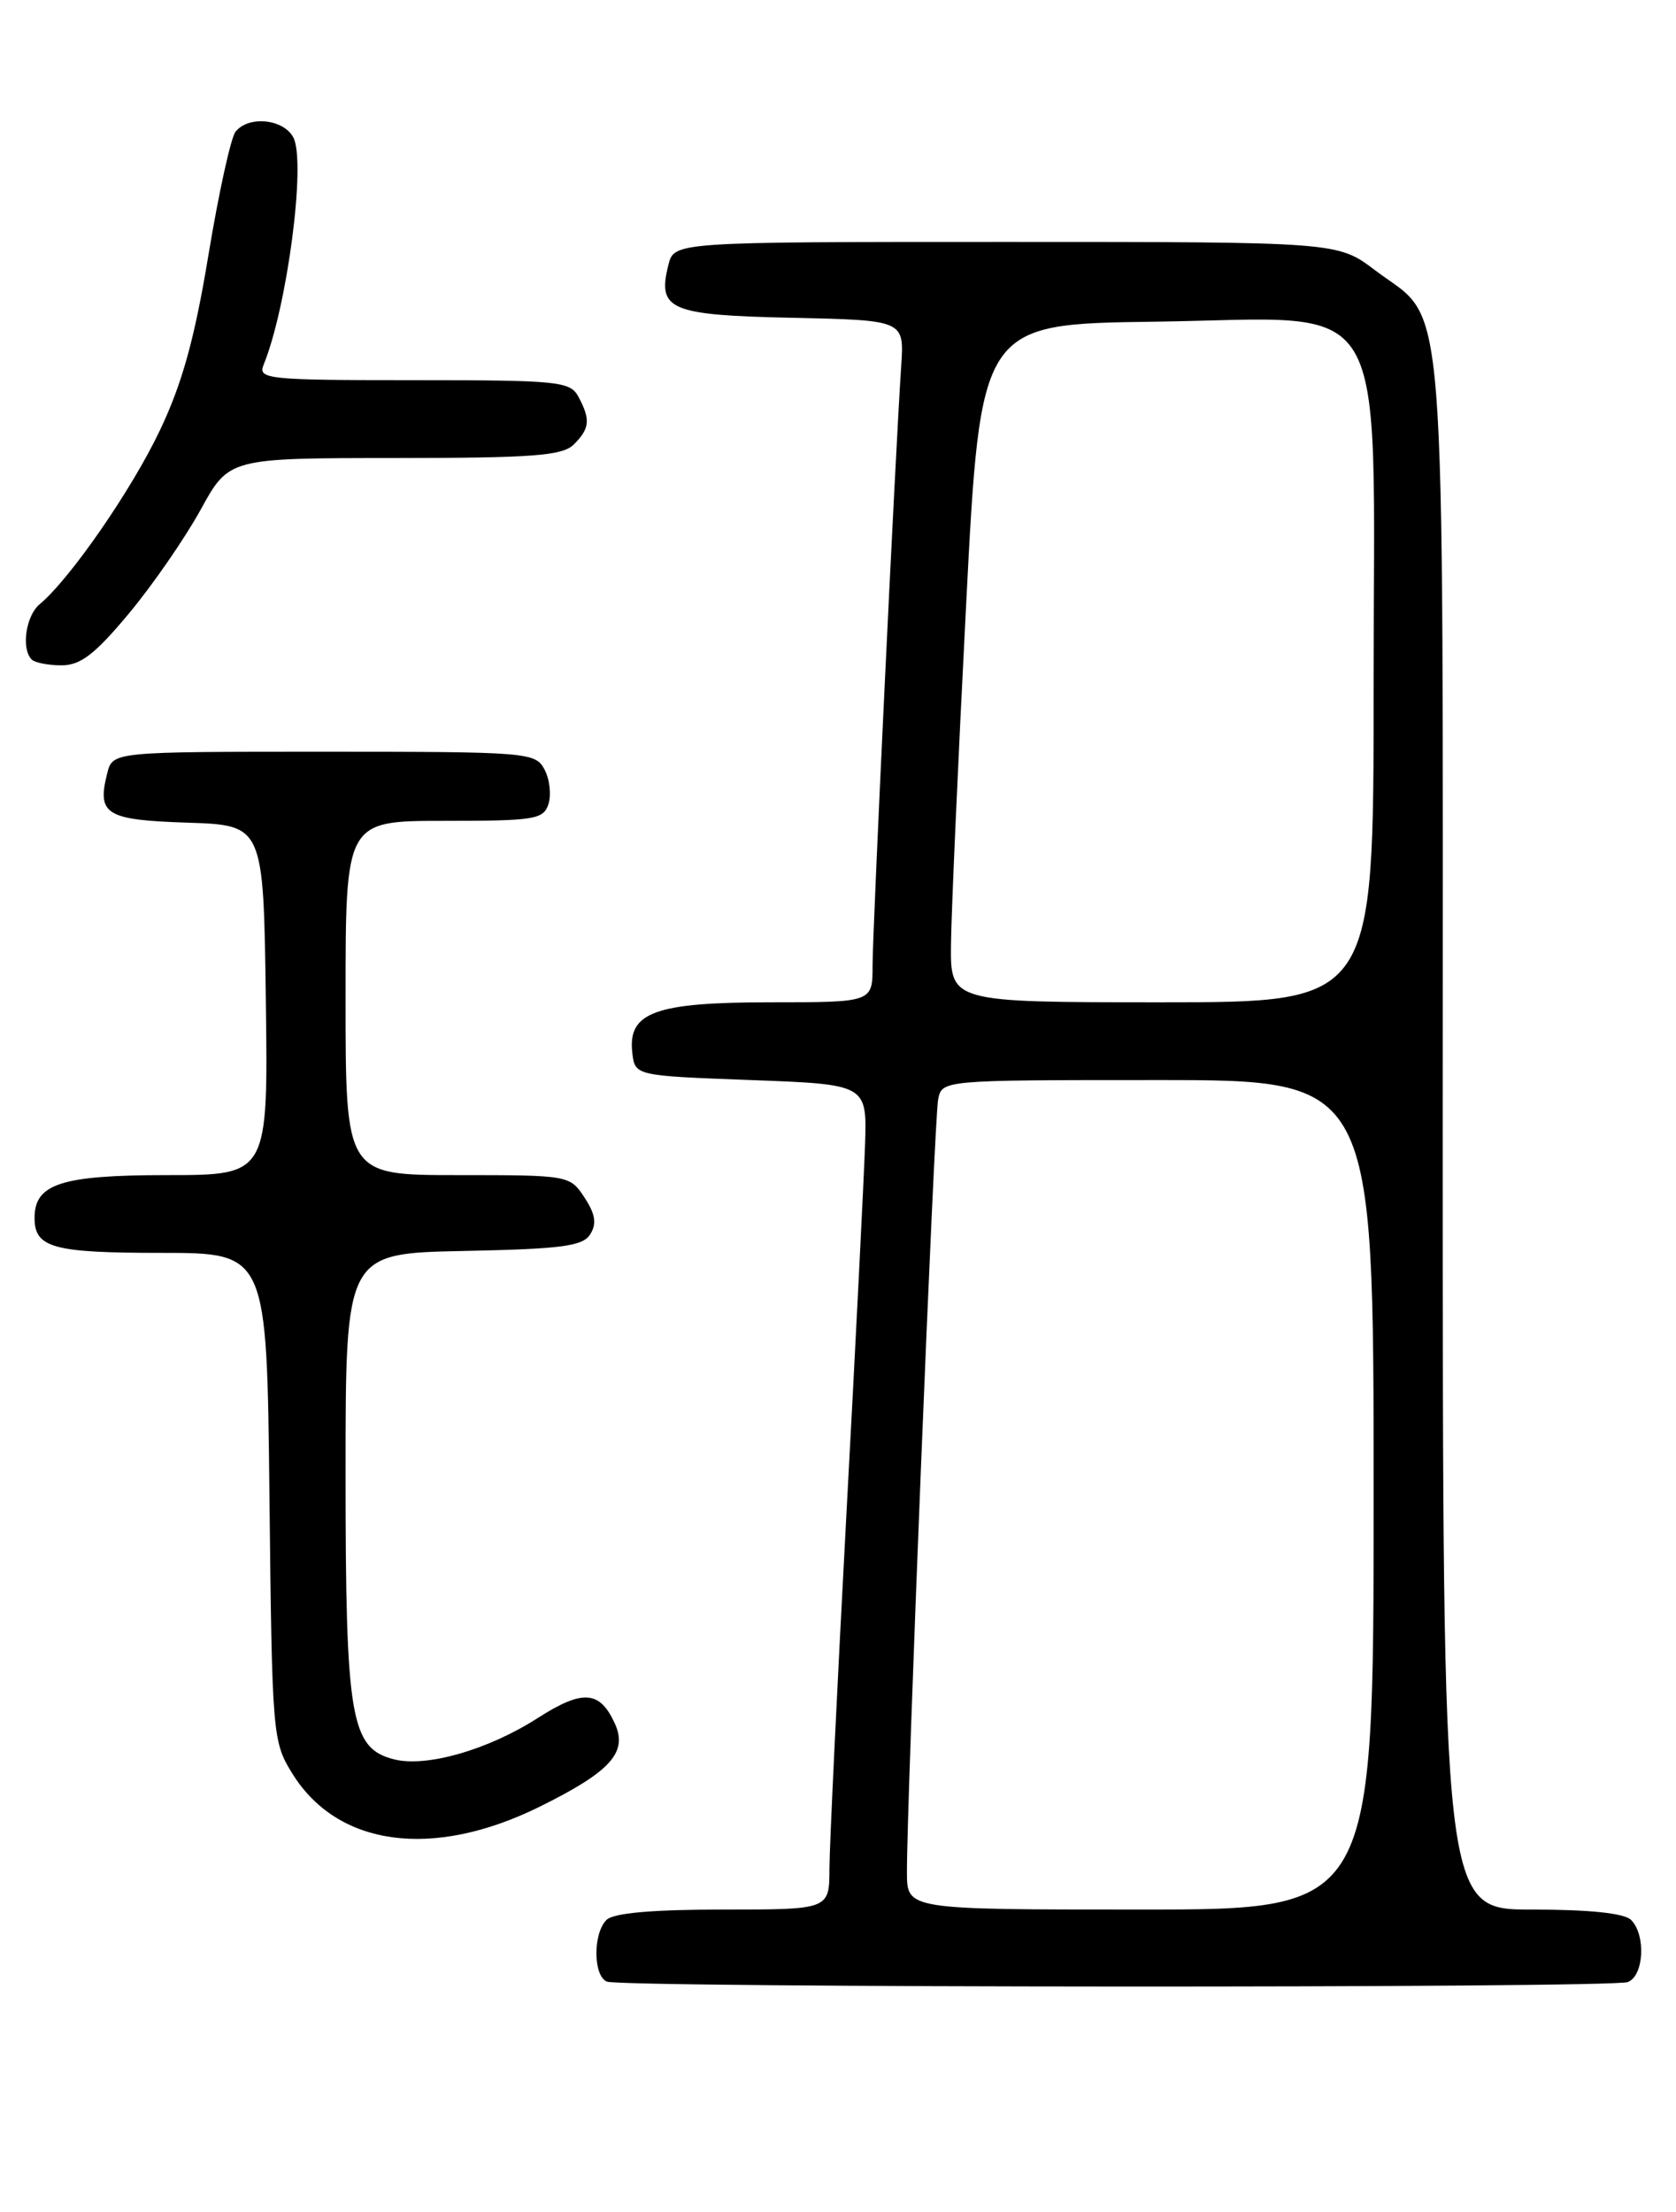 <?xml version="1.0" encoding="UTF-8" standalone="no"?>
<!DOCTYPE svg PUBLIC "-//W3C//DTD SVG 1.1//EN" "http://www.w3.org/Graphics/SVG/1.1/DTD/svg11.dtd" >
<svg xmlns="http://www.w3.org/2000/svg" xmlns:xlink="http://www.w3.org/1999/xlink" version="1.1" viewBox="0 0 194 256">
 <g >
 <path fill="currentColor"
d=" M 188.42 229.39 C 190.29 228.68 190.54 223.94 188.80 222.20 C 188.02 221.42 183.98 221.00 177.30 221.00 C 167.00 221.00 167.00 221.00 167.00 131.25 C 167.00 30.11 167.59 37.65 159.17 31.28 C 154.84 28.00 154.84 28.00 116.44 28.00 C 78.04 28.00 78.04 28.00 77.37 30.65 C 76.06 35.87 77.49 36.47 91.69 36.78 C 104.66 37.06 104.66 37.06 104.32 42.28 C 103.61 52.98 101.00 107.70 101.00 111.77 C 101.00 116.00 101.00 116.00 89.22 116.00 C 75.80 116.00 72.65 117.15 73.19 121.85 C 73.50 124.50 73.50 124.50 86.93 125.00 C 100.36 125.50 100.36 125.50 100.13 132.50 C 100.00 136.35 99.03 155.70 97.96 175.50 C 96.90 195.30 96.02 213.64 96.01 216.25 C 96.00 221.00 96.00 221.00 83.70 221.00 C 75.47 221.00 71.00 221.40 70.20 222.20 C 68.62 223.78 68.66 228.69 70.25 229.34 C 72.05 230.06 186.53 230.12 188.42 229.39 Z  M 62.38 209.14 C 70.67 205.05 72.70 202.82 71.17 199.47 C 69.42 195.64 67.46 195.50 62.25 198.83 C 56.52 202.51 49.38 204.56 45.63 203.62 C 40.58 202.35 40.00 198.94 40.00 170.56 C 40.00 145.06 40.00 145.06 53.64 144.78 C 65.03 144.55 67.46 144.23 68.32 142.85 C 69.09 141.63 68.92 140.52 67.66 138.60 C 65.97 136.02 65.85 136.00 52.98 136.00 C 40.00 136.00 40.00 136.00 40.00 115.50 C 40.00 95.00 40.00 95.00 51.43 95.00 C 61.91 95.00 62.92 94.84 63.49 93.04 C 63.83 91.96 63.62 90.16 63.02 89.04 C 61.97 87.07 61.06 87.00 37.48 87.00 C 13.04 87.00 13.04 87.00 12.41 89.50 C 11.21 94.27 12.23 94.90 21.70 95.21 C 30.50 95.50 30.50 95.50 30.77 115.75 C 31.04 136.00 31.04 136.00 19.35 136.00 C 7.10 136.00 4.00 137.00 4.00 140.95 C 4.00 144.41 6.13 145.00 18.64 145.00 C 30.89 145.00 30.89 145.00 31.19 173.25 C 31.49 200.89 31.55 201.58 33.85 205.28 C 39.09 213.71 50.07 215.19 62.38 209.14 Z  M 14.93 70.99 C 17.69 67.68 21.41 62.28 23.22 59.00 C 26.50 53.02 26.50 53.02 45.68 53.01 C 61.77 53.00 65.11 52.75 66.43 51.43 C 68.27 49.59 68.37 48.56 66.96 45.93 C 66.00 44.13 64.70 44.00 47.86 44.00 C 31.04 44.00 29.84 43.88 30.50 42.25 C 33.25 35.53 35.45 18.71 33.95 15.90 C 32.80 13.75 28.75 13.36 27.26 15.25 C 26.72 15.94 25.31 22.35 24.13 29.50 C 22.53 39.18 21.10 44.36 18.52 49.78 C 15.26 56.67 8.10 67.01 4.60 69.92 C 2.99 71.25 2.43 75.10 3.67 76.33 C 4.03 76.70 5.59 77.00 7.13 77.00 C 9.33 77.00 11.00 75.71 14.93 70.99 Z  M 104.98 216.75 C 104.94 208.80 108.14 129.51 108.59 127.25 C 109.04 125.00 109.04 125.00 134.02 125.00 C 159.00 125.00 159.00 125.00 159.00 173.00 C 159.00 221.00 159.00 221.00 132.00 221.00 C 105.00 221.00 105.00 221.00 104.98 216.75 Z  M 110.08 109.25 C 110.12 105.54 110.91 87.88 111.83 70.00 C 113.50 37.50 113.50 37.50 133.64 37.23 C 161.45 36.86 159.00 32.76 159.00 79.58 C 159.00 116.00 159.00 116.00 134.50 116.00 C 110.00 116.00 110.00 116.00 110.08 109.25 Z "/>
</g>
</svg>